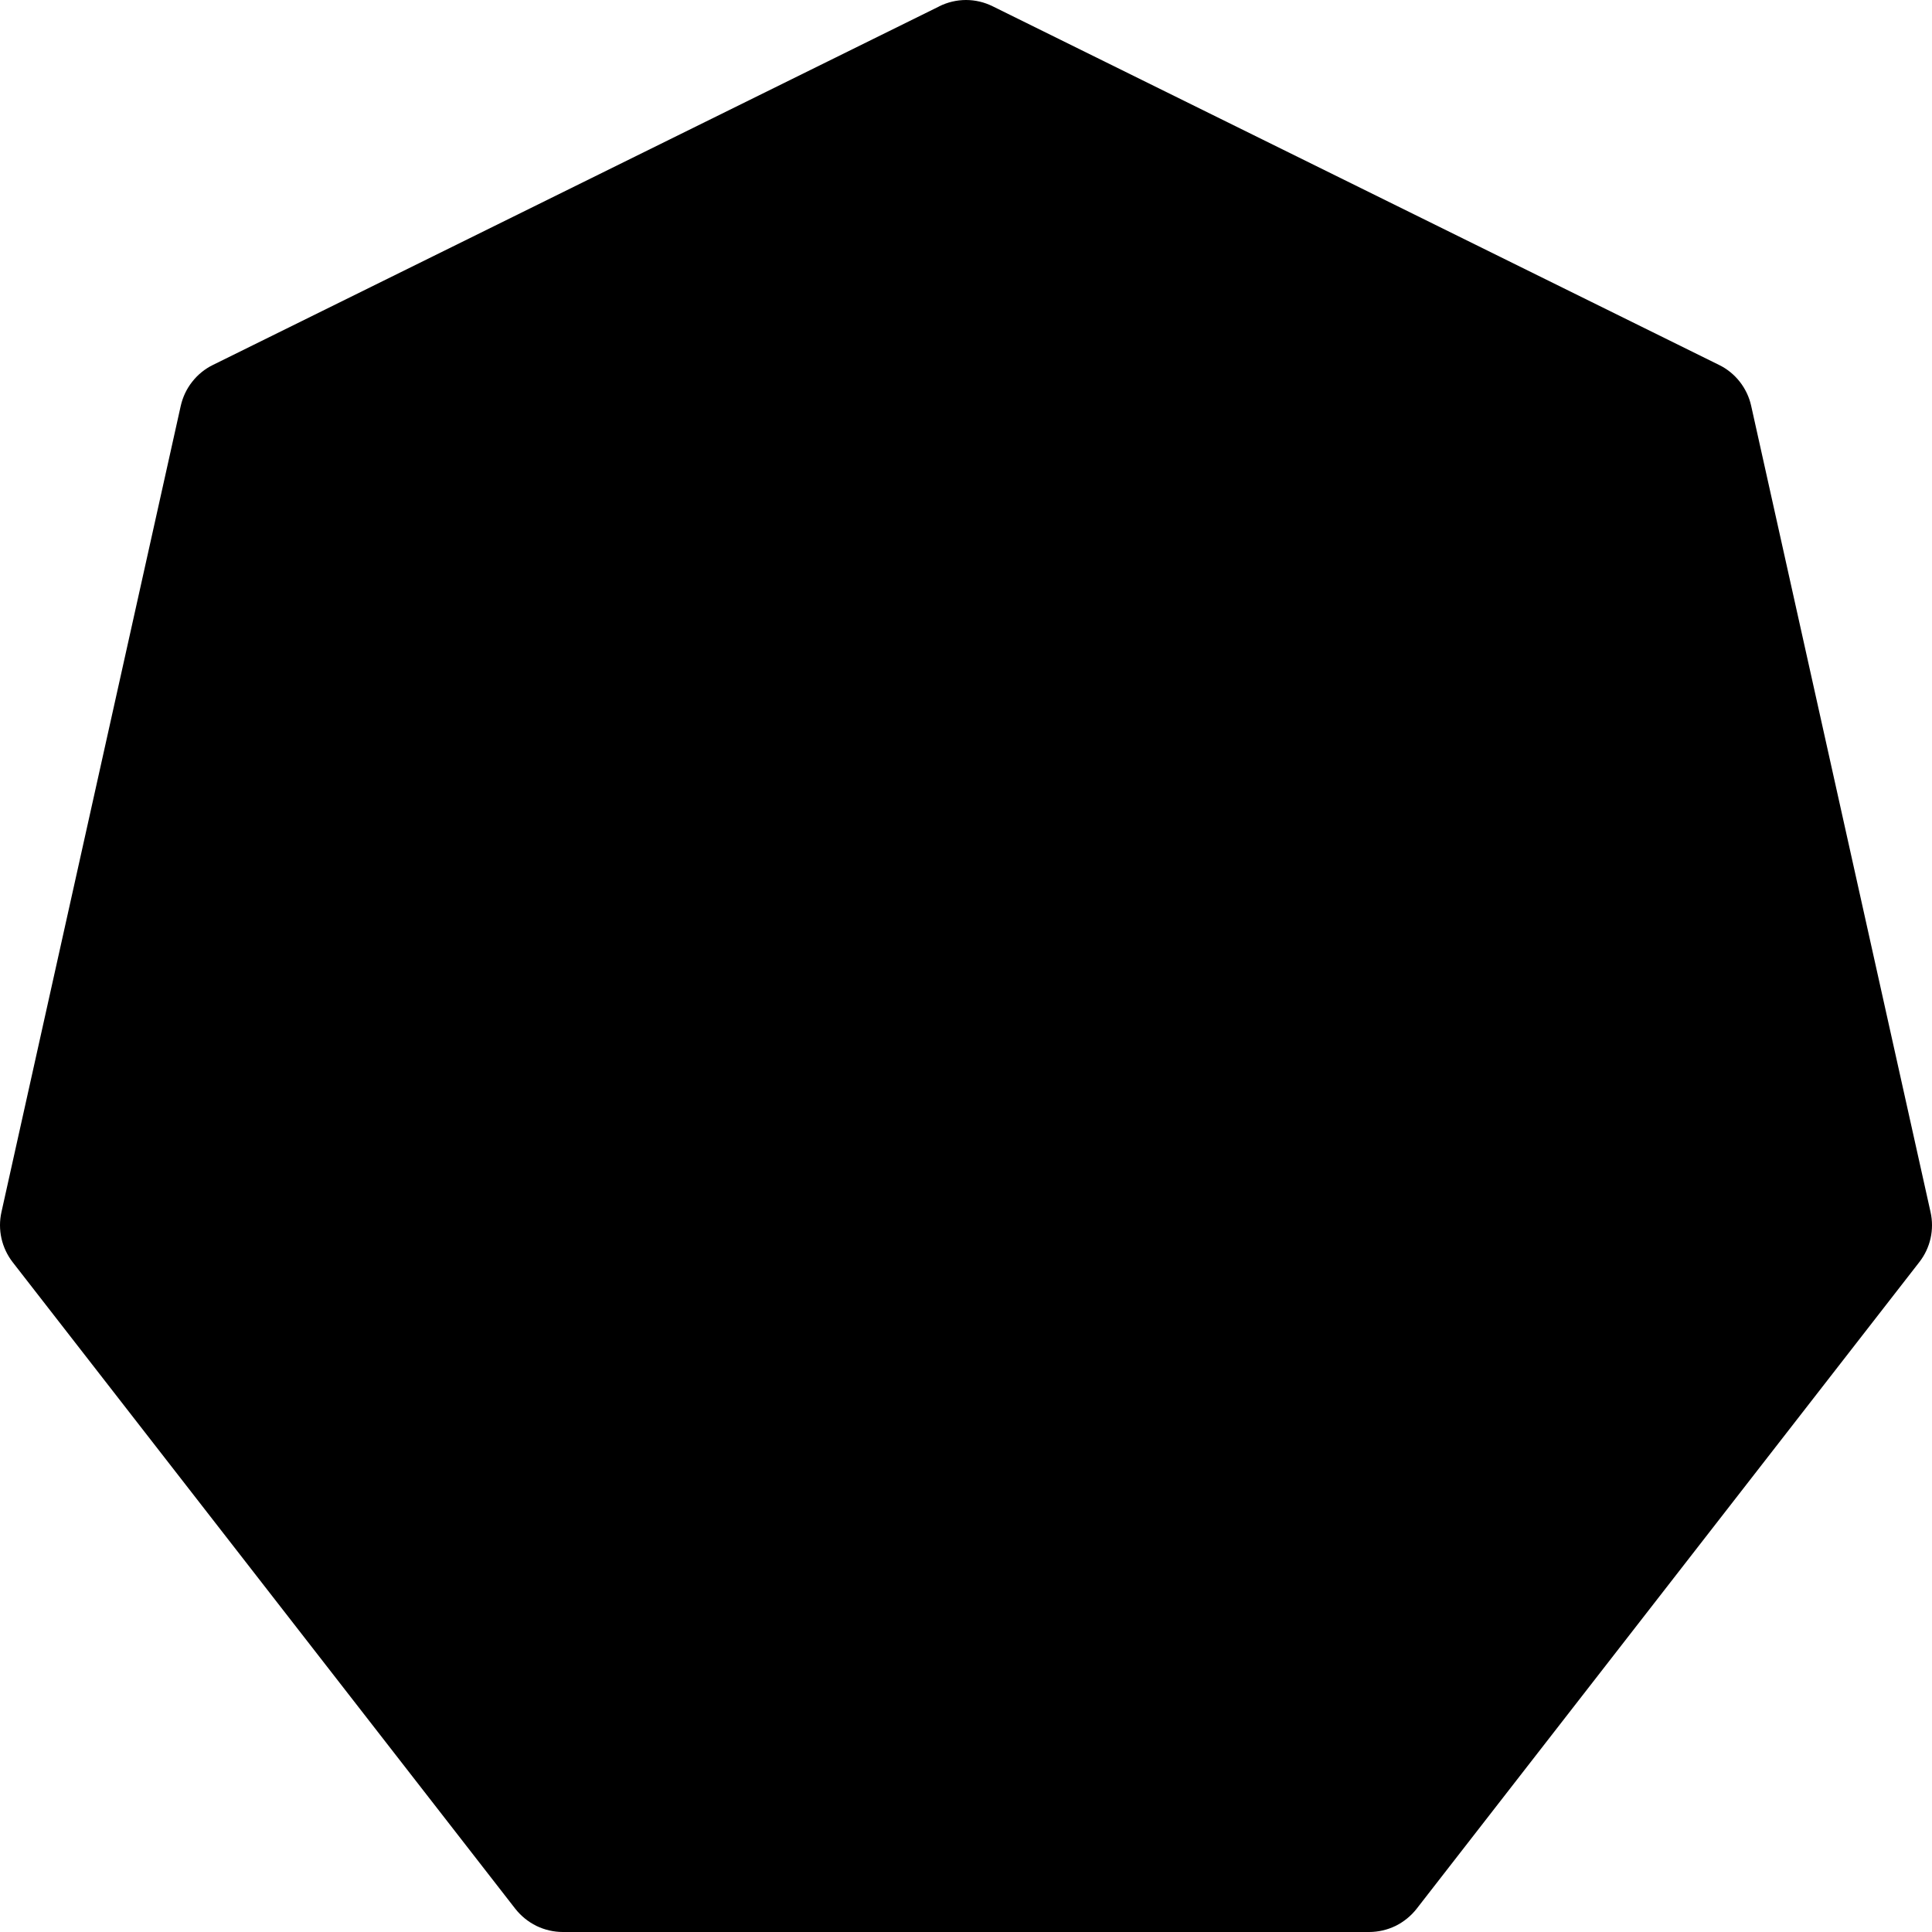 <svg width="24" height="24" viewBox="0 0 24 24" fill="none" xmlns="http://www.w3.org/2000/svg">
<g clip-path="url(#clip0_2_8203)">
<path fill-rule="evenodd" clip-rule="evenodd" d="M11.668 0.078C11.772 0.027 11.885 0 12 0C12.115 0 12.228 0.027 12.331 0.078L21.354 4.533C21.455 4.582 21.543 4.654 21.612 4.742C21.681 4.83 21.73 4.933 21.754 5.043L23.982 15.057C24.006 15.164 24.006 15.276 23.982 15.383C23.958 15.491 23.91 15.592 23.842 15.679L17.599 23.71C17.529 23.8 17.439 23.873 17.337 23.924C17.234 23.974 17.121 24 17.007 24H6.993C6.879 24 6.766 23.974 6.663 23.924C6.56 23.873 6.471 23.8 6.4 23.71L0.157 15.679C0.09 15.592 0.042 15.491 0.018 15.383C-0.006 15.276 -0.006 15.164 0.018 15.057L2.245 5.043C2.27 4.933 2.318 4.83 2.388 4.742C2.457 4.654 2.545 4.582 2.646 4.533L11.668 0.079V0.078Z" fill="black"/>
</g>
<defs>
<clipPath id="clip0_2_8203">
<rect width="24" height="24" fill="white"/>
</clipPath>
</defs>
</svg>
